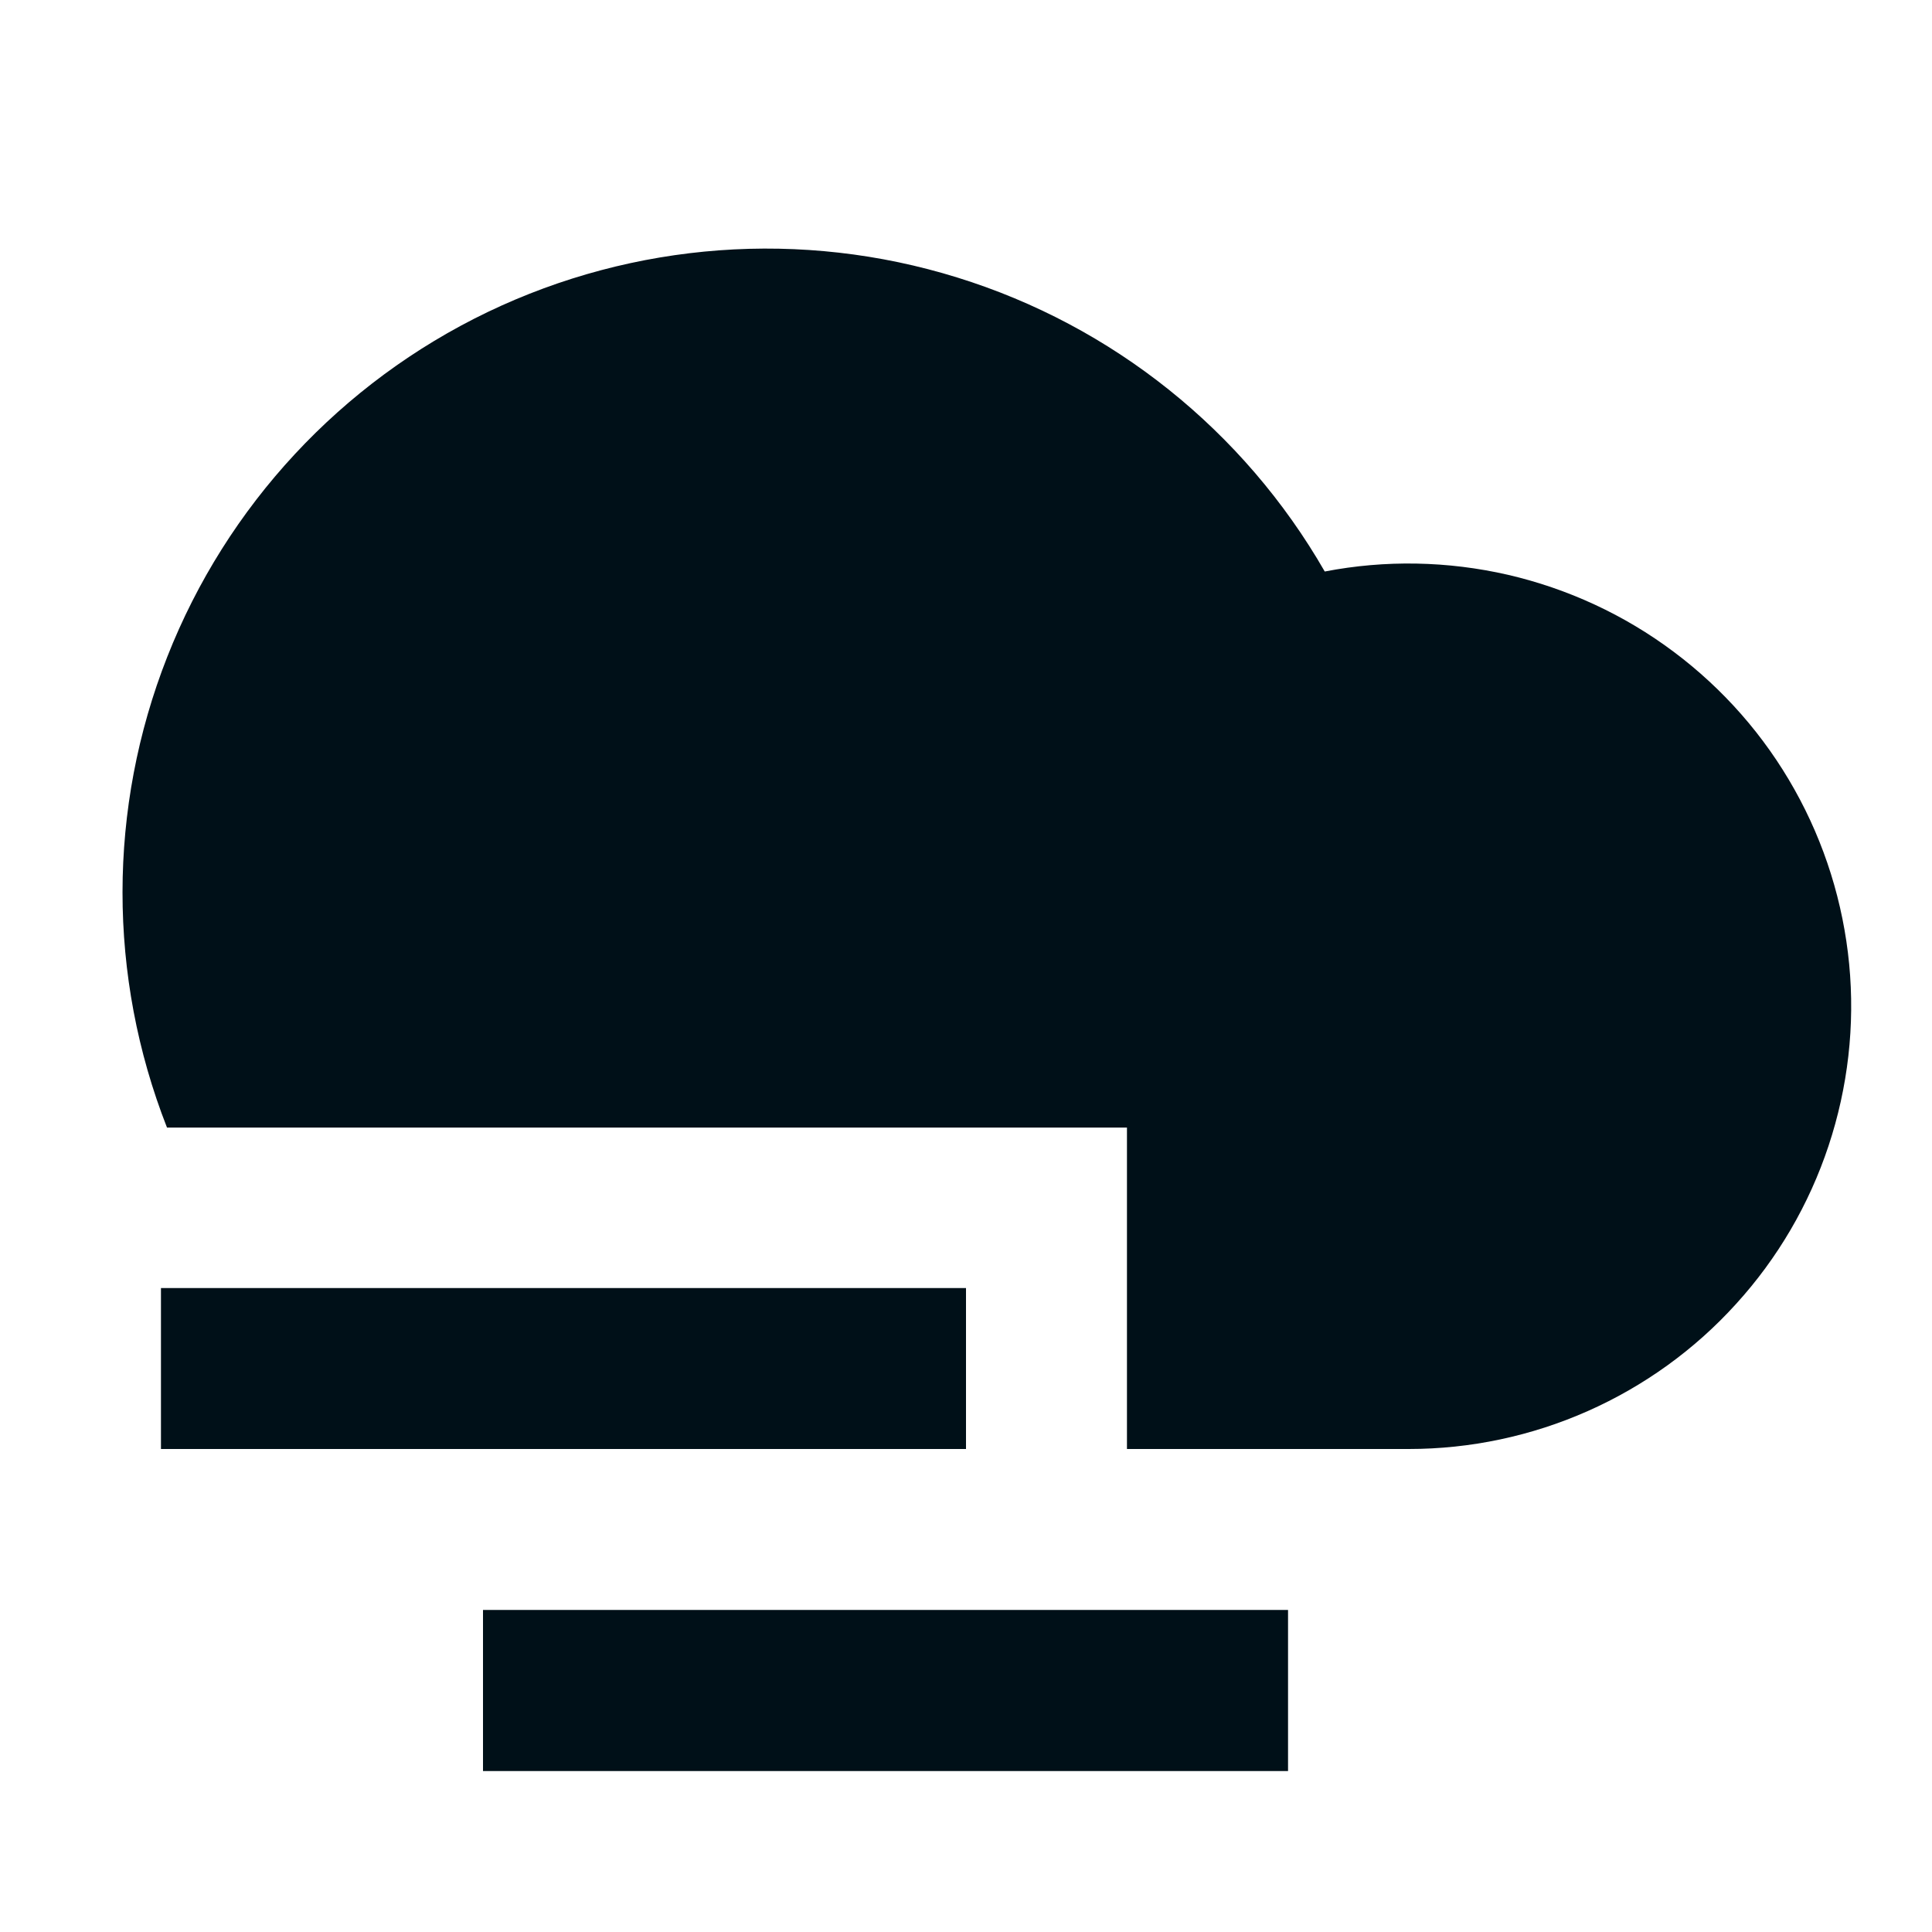 <svg width="16" height="16" viewBox="0 0 16 16" fill="none" xmlns="http://www.w3.org/2000/svg">
<path d="M9.333 12V9.338H1.383C0.891 8.085 0.892 6.692 1.385 5.44C1.878 4.187 2.826 3.167 4.039 2.584C5.253 2.002 6.641 1.899 7.927 2.298C9.213 2.696 10.3 3.566 10.971 4.733C11.473 4.636 11.989 4.646 12.487 4.76C12.984 4.875 13.453 5.092 13.861 5.398C14.27 5.704 14.611 6.092 14.861 6.538C15.111 6.983 15.265 7.476 15.314 7.984C15.363 8.492 15.304 9.005 15.143 9.49C14.982 9.975 14.722 10.42 14.378 10.798C14.035 11.177 13.616 11.479 13.149 11.686C12.682 11.893 12.177 12 11.667 12H9.334H9.333ZM4 13.333H10.667V14.667H4V13.333ZM1.333 10.667H8V12H1.333V10.667Z" fill="#001018"/>
</svg>

